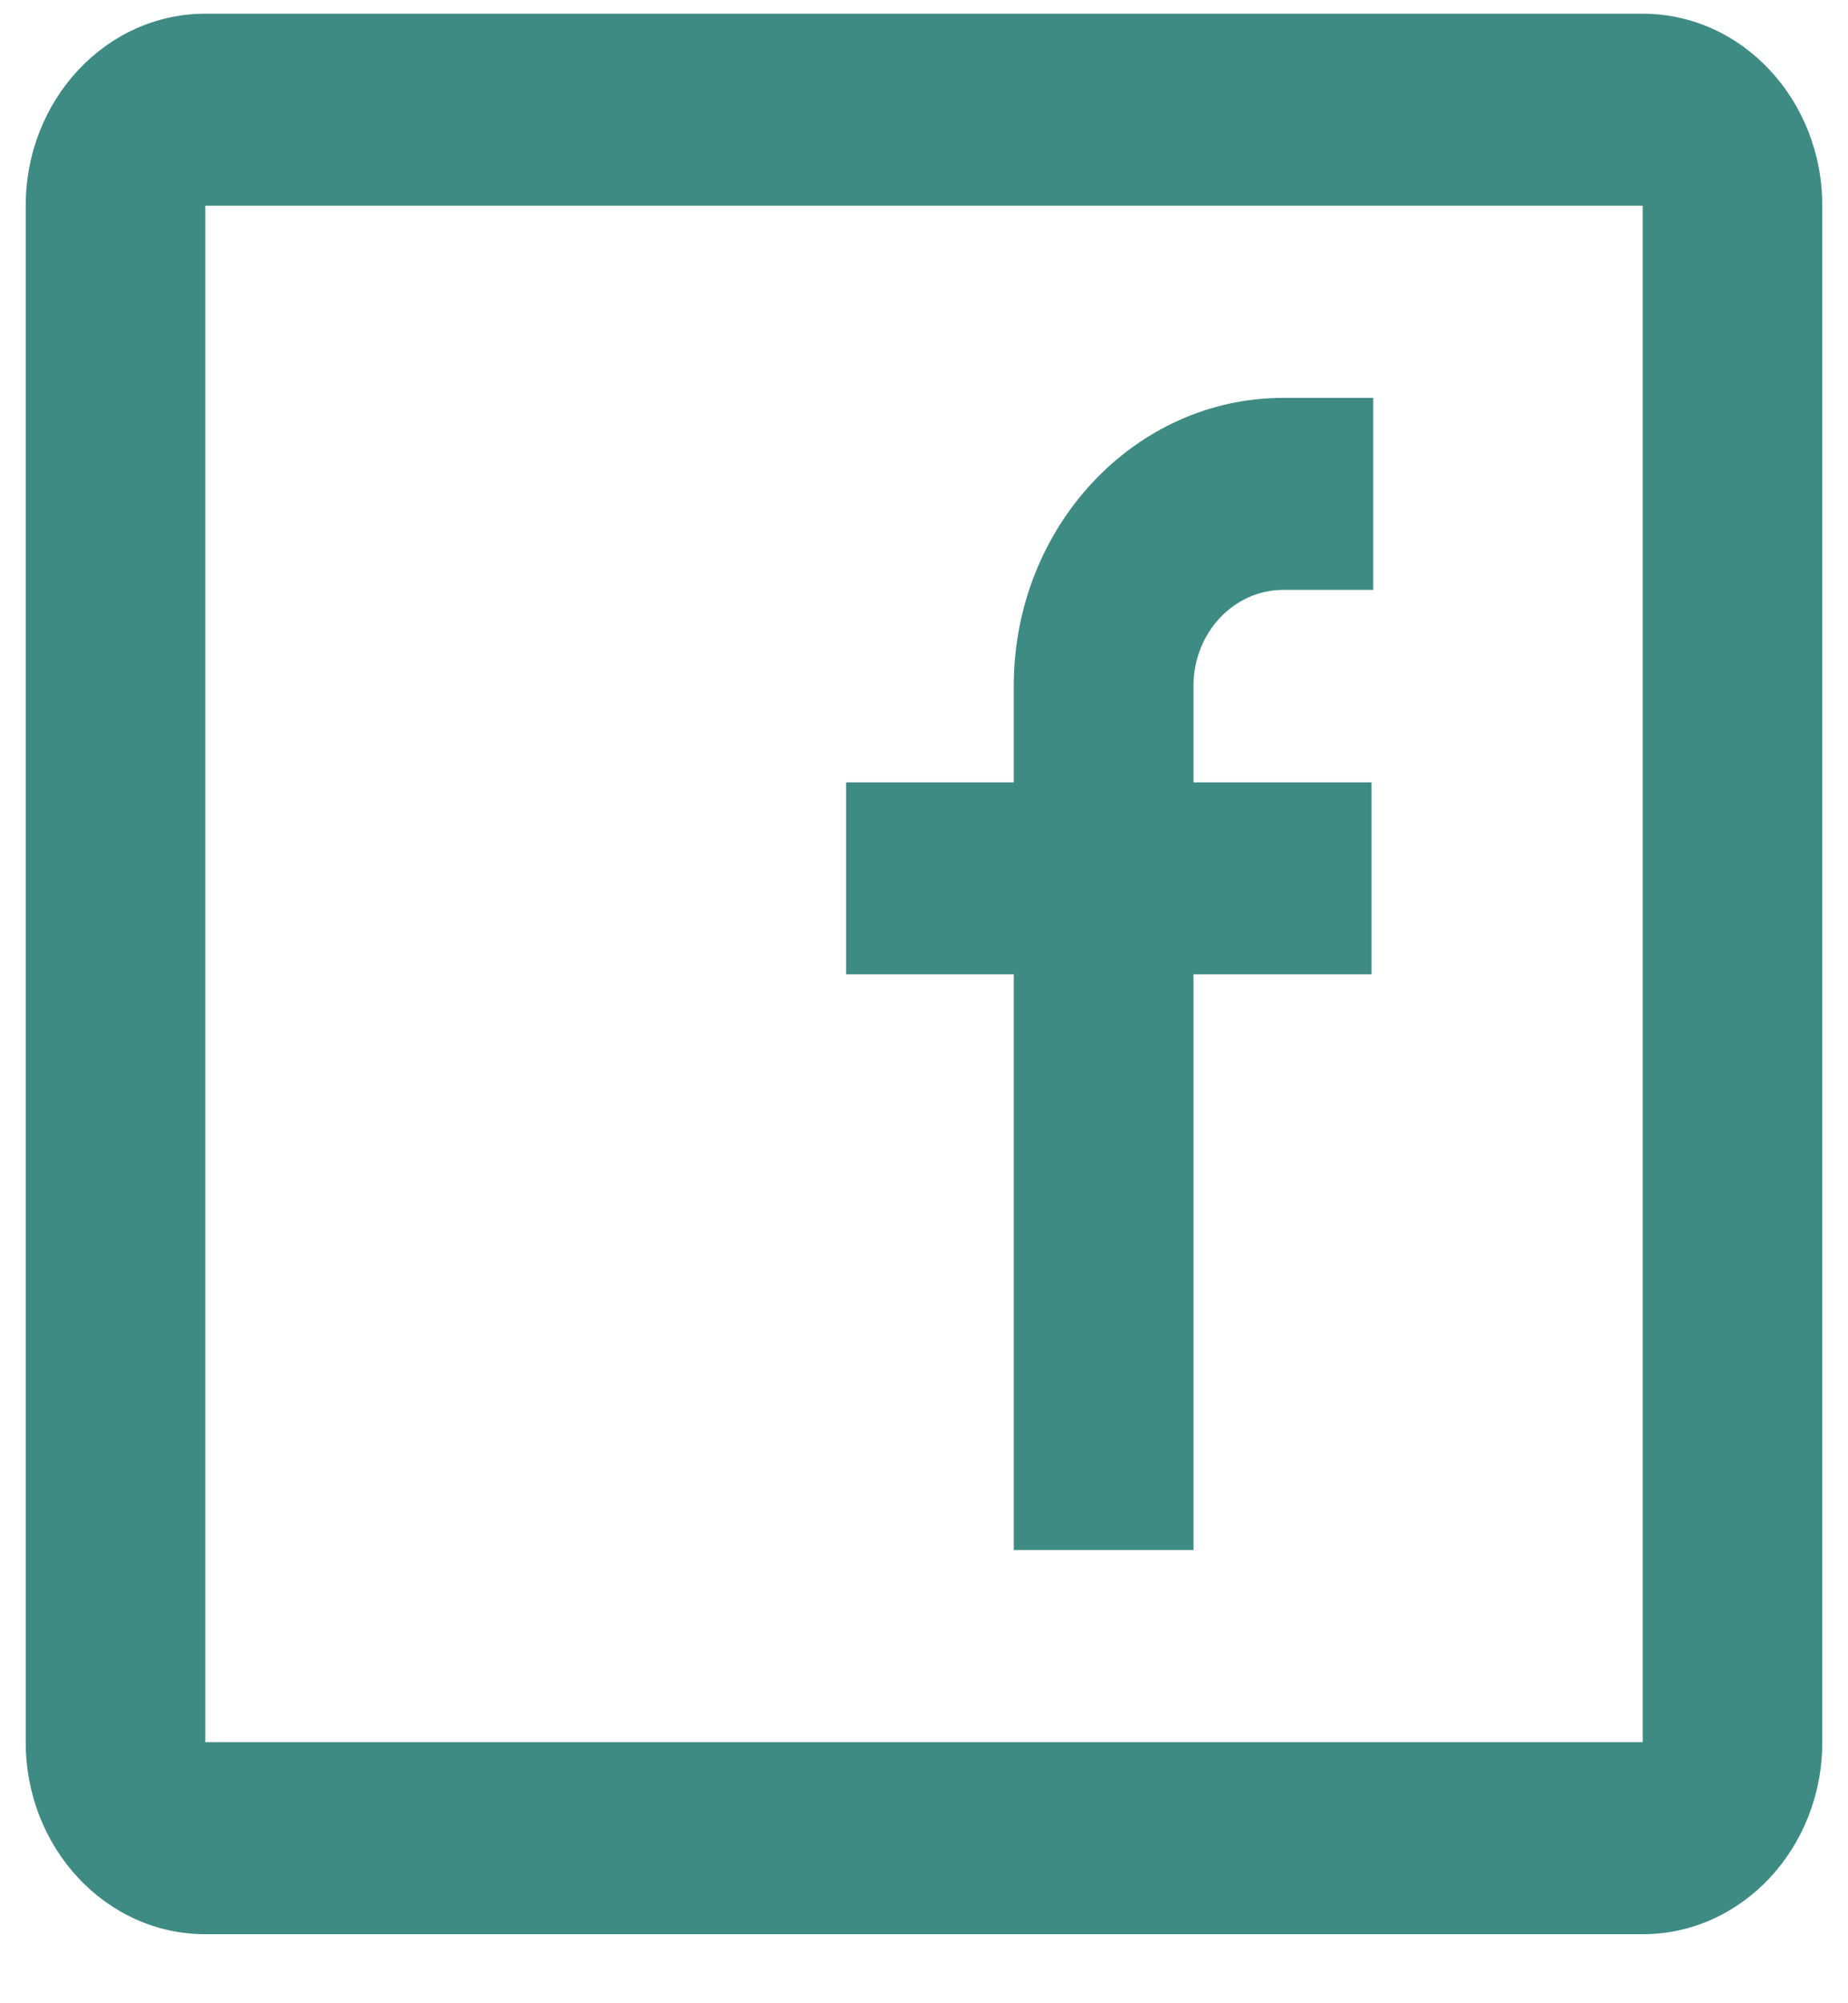 <svg width="12" height="13" viewBox="0 0 12 13" fill="none" xmlns="http://www.w3.org/2000/svg">
<path fill-rule="evenodd" clip-rule="evenodd" d="M1.333 0.089H10.667C11.311 0.089 11.833 0.647 11.833 1.335V11.306C11.833 11.994 11.311 12.552 10.667 12.552H1.333C0.689 12.552 0.167 11.994 0.167 11.306V1.335C0.167 0.647 0.689 0.089 1.333 0.089ZM1.333 1.335V11.306H10.667V1.335H1.333ZM5.494 6.323H6.583V10.059H7.75V6.323H8.906V5.077H7.75V4.451C7.75 4.107 8.011 3.828 8.333 3.828H8.917V2.582H8.333C7.367 2.582 6.583 3.419 6.583 4.451V5.077H5.494V6.323Z" fill="#3E8B83"/>
</svg>
